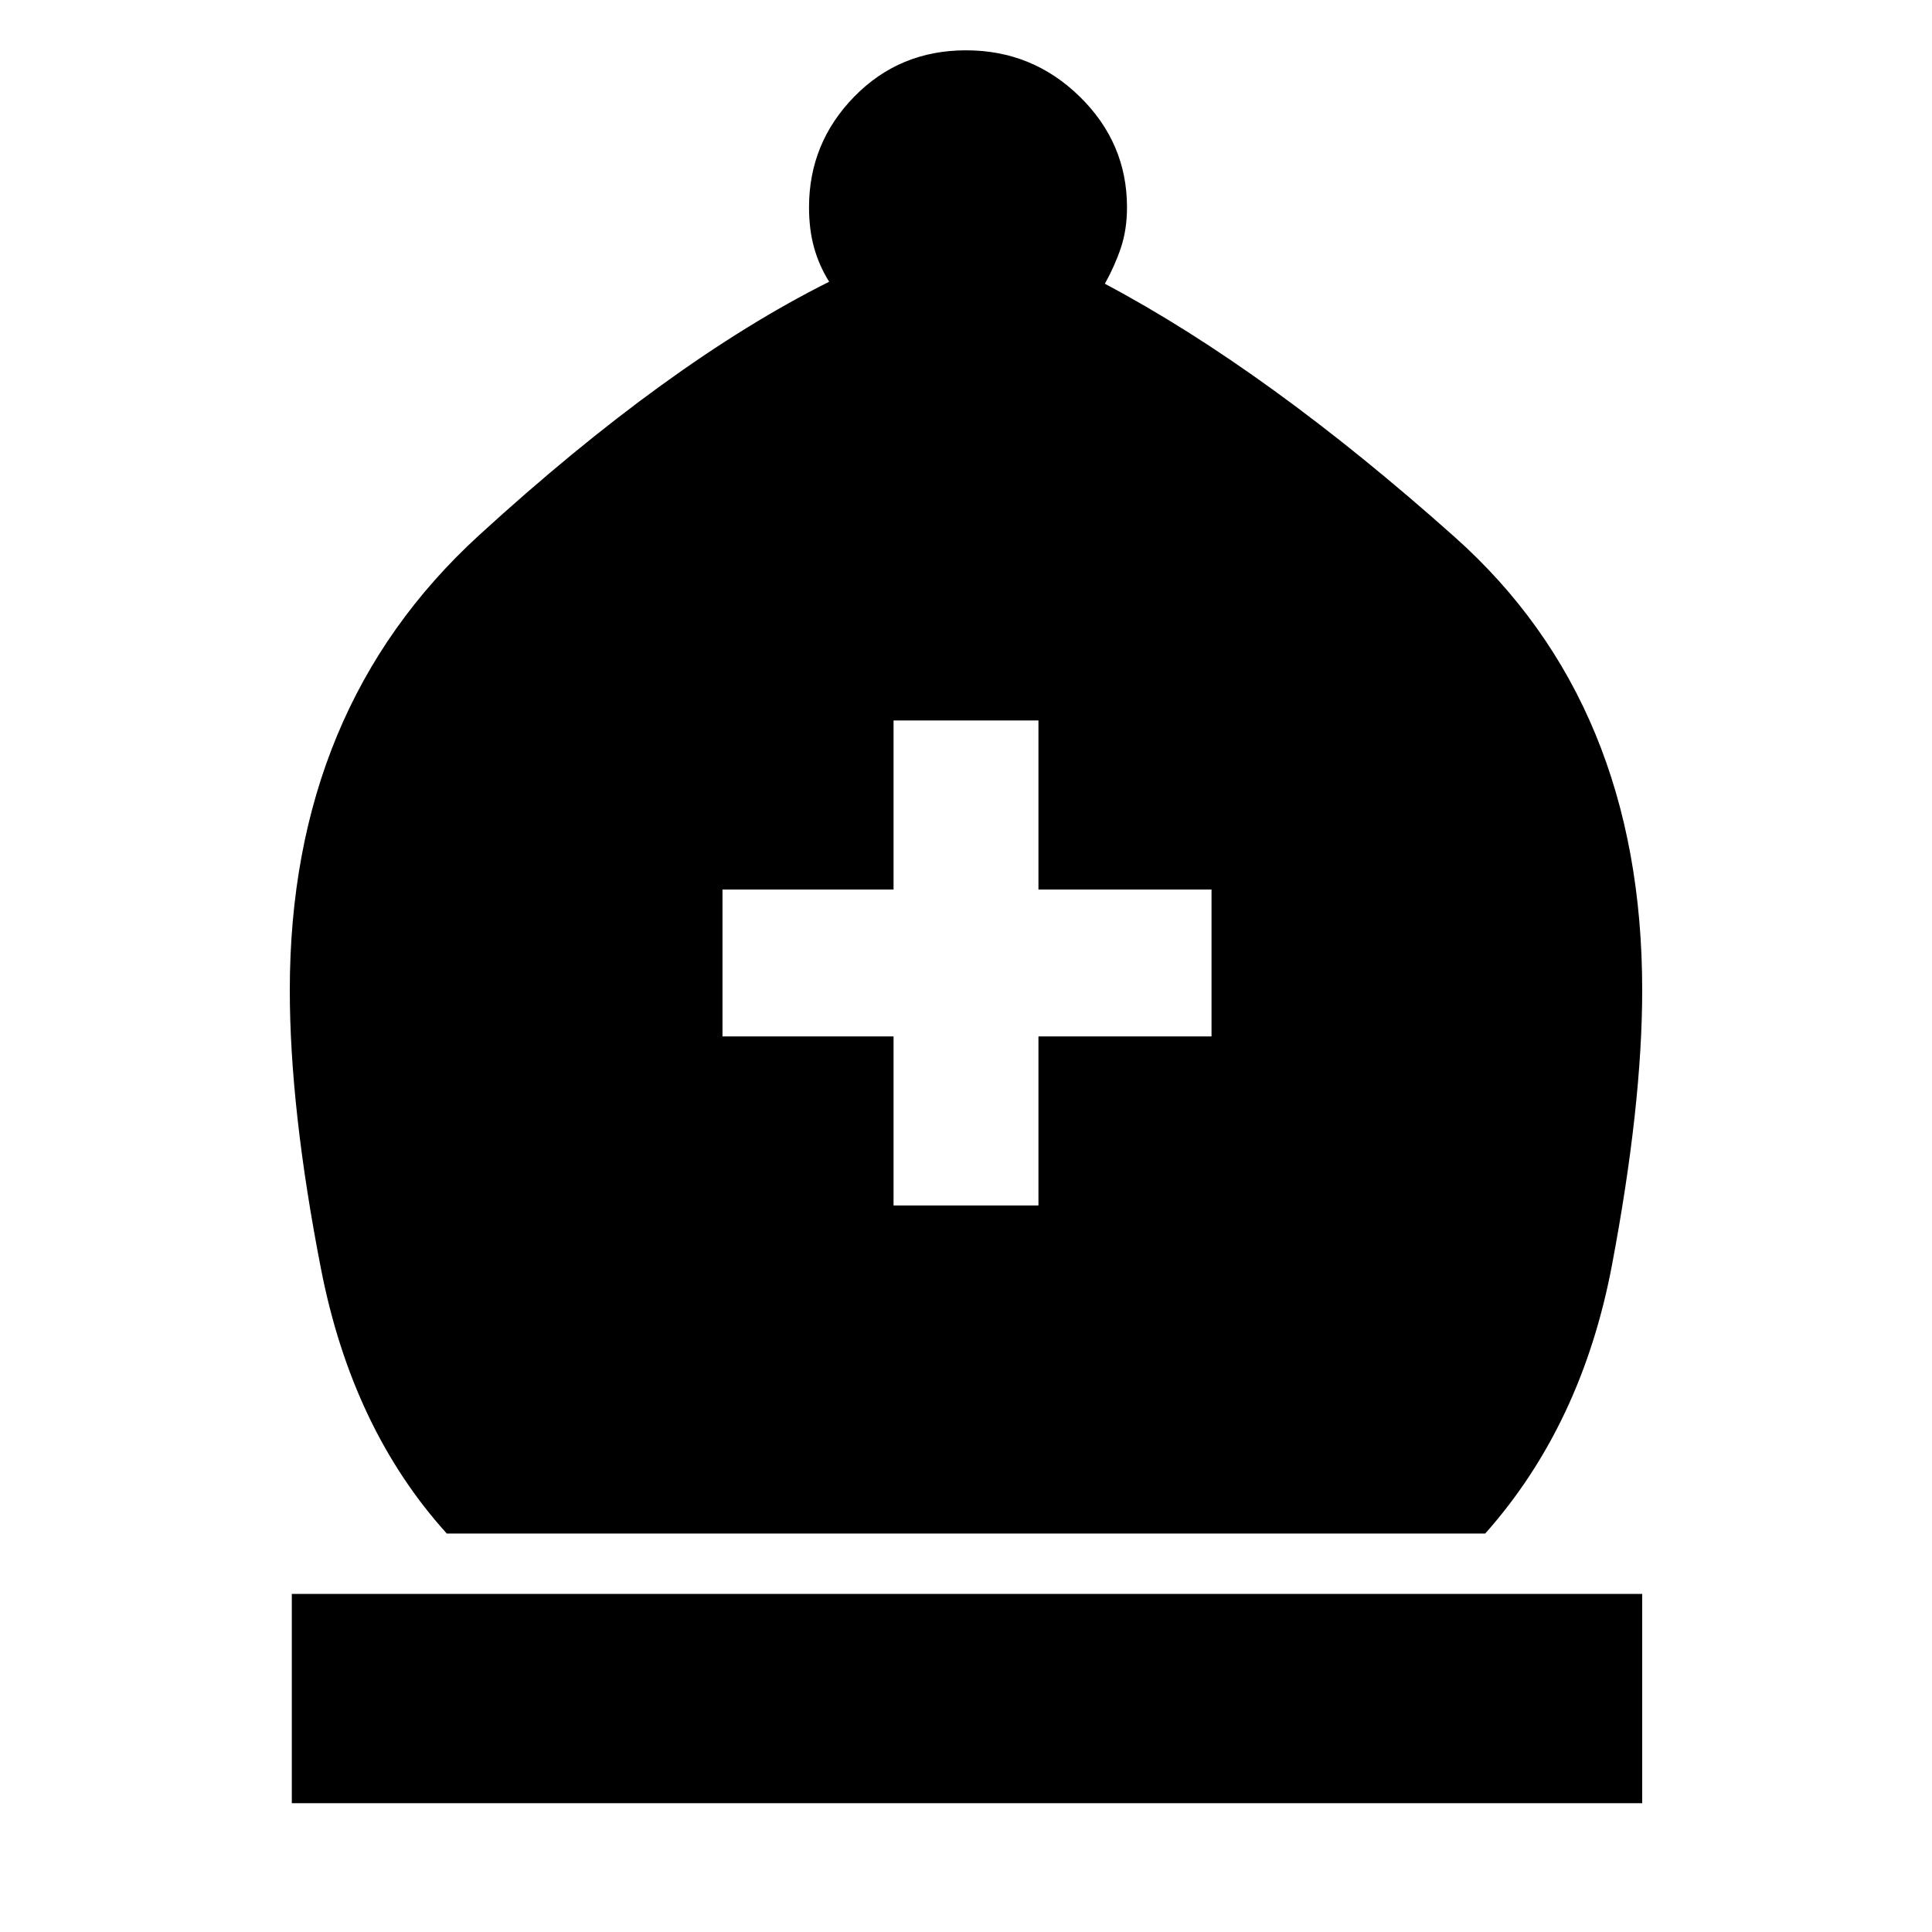 <svg xmlns="http://www.w3.org/2000/svg" height="48" viewBox="0 -960 960 960" width="48"><path d="M222-198q-47-52-62.5-131.5T144-468q0-140 94-226t174-126q-5-8-7.5-17t-2.5-20q0-32 22.5-55t55.5-23q33 0 56.5 23t23.5 55q0 11-3 20t-8 18q81 43 174 126t93 225q0 57-15 136.5T738-198H222ZM145-64v-104h671v104H145Zm299-297h72v-84h86v-73h-86v-84h-72v84h-85v73h85v84Z"/></svg>